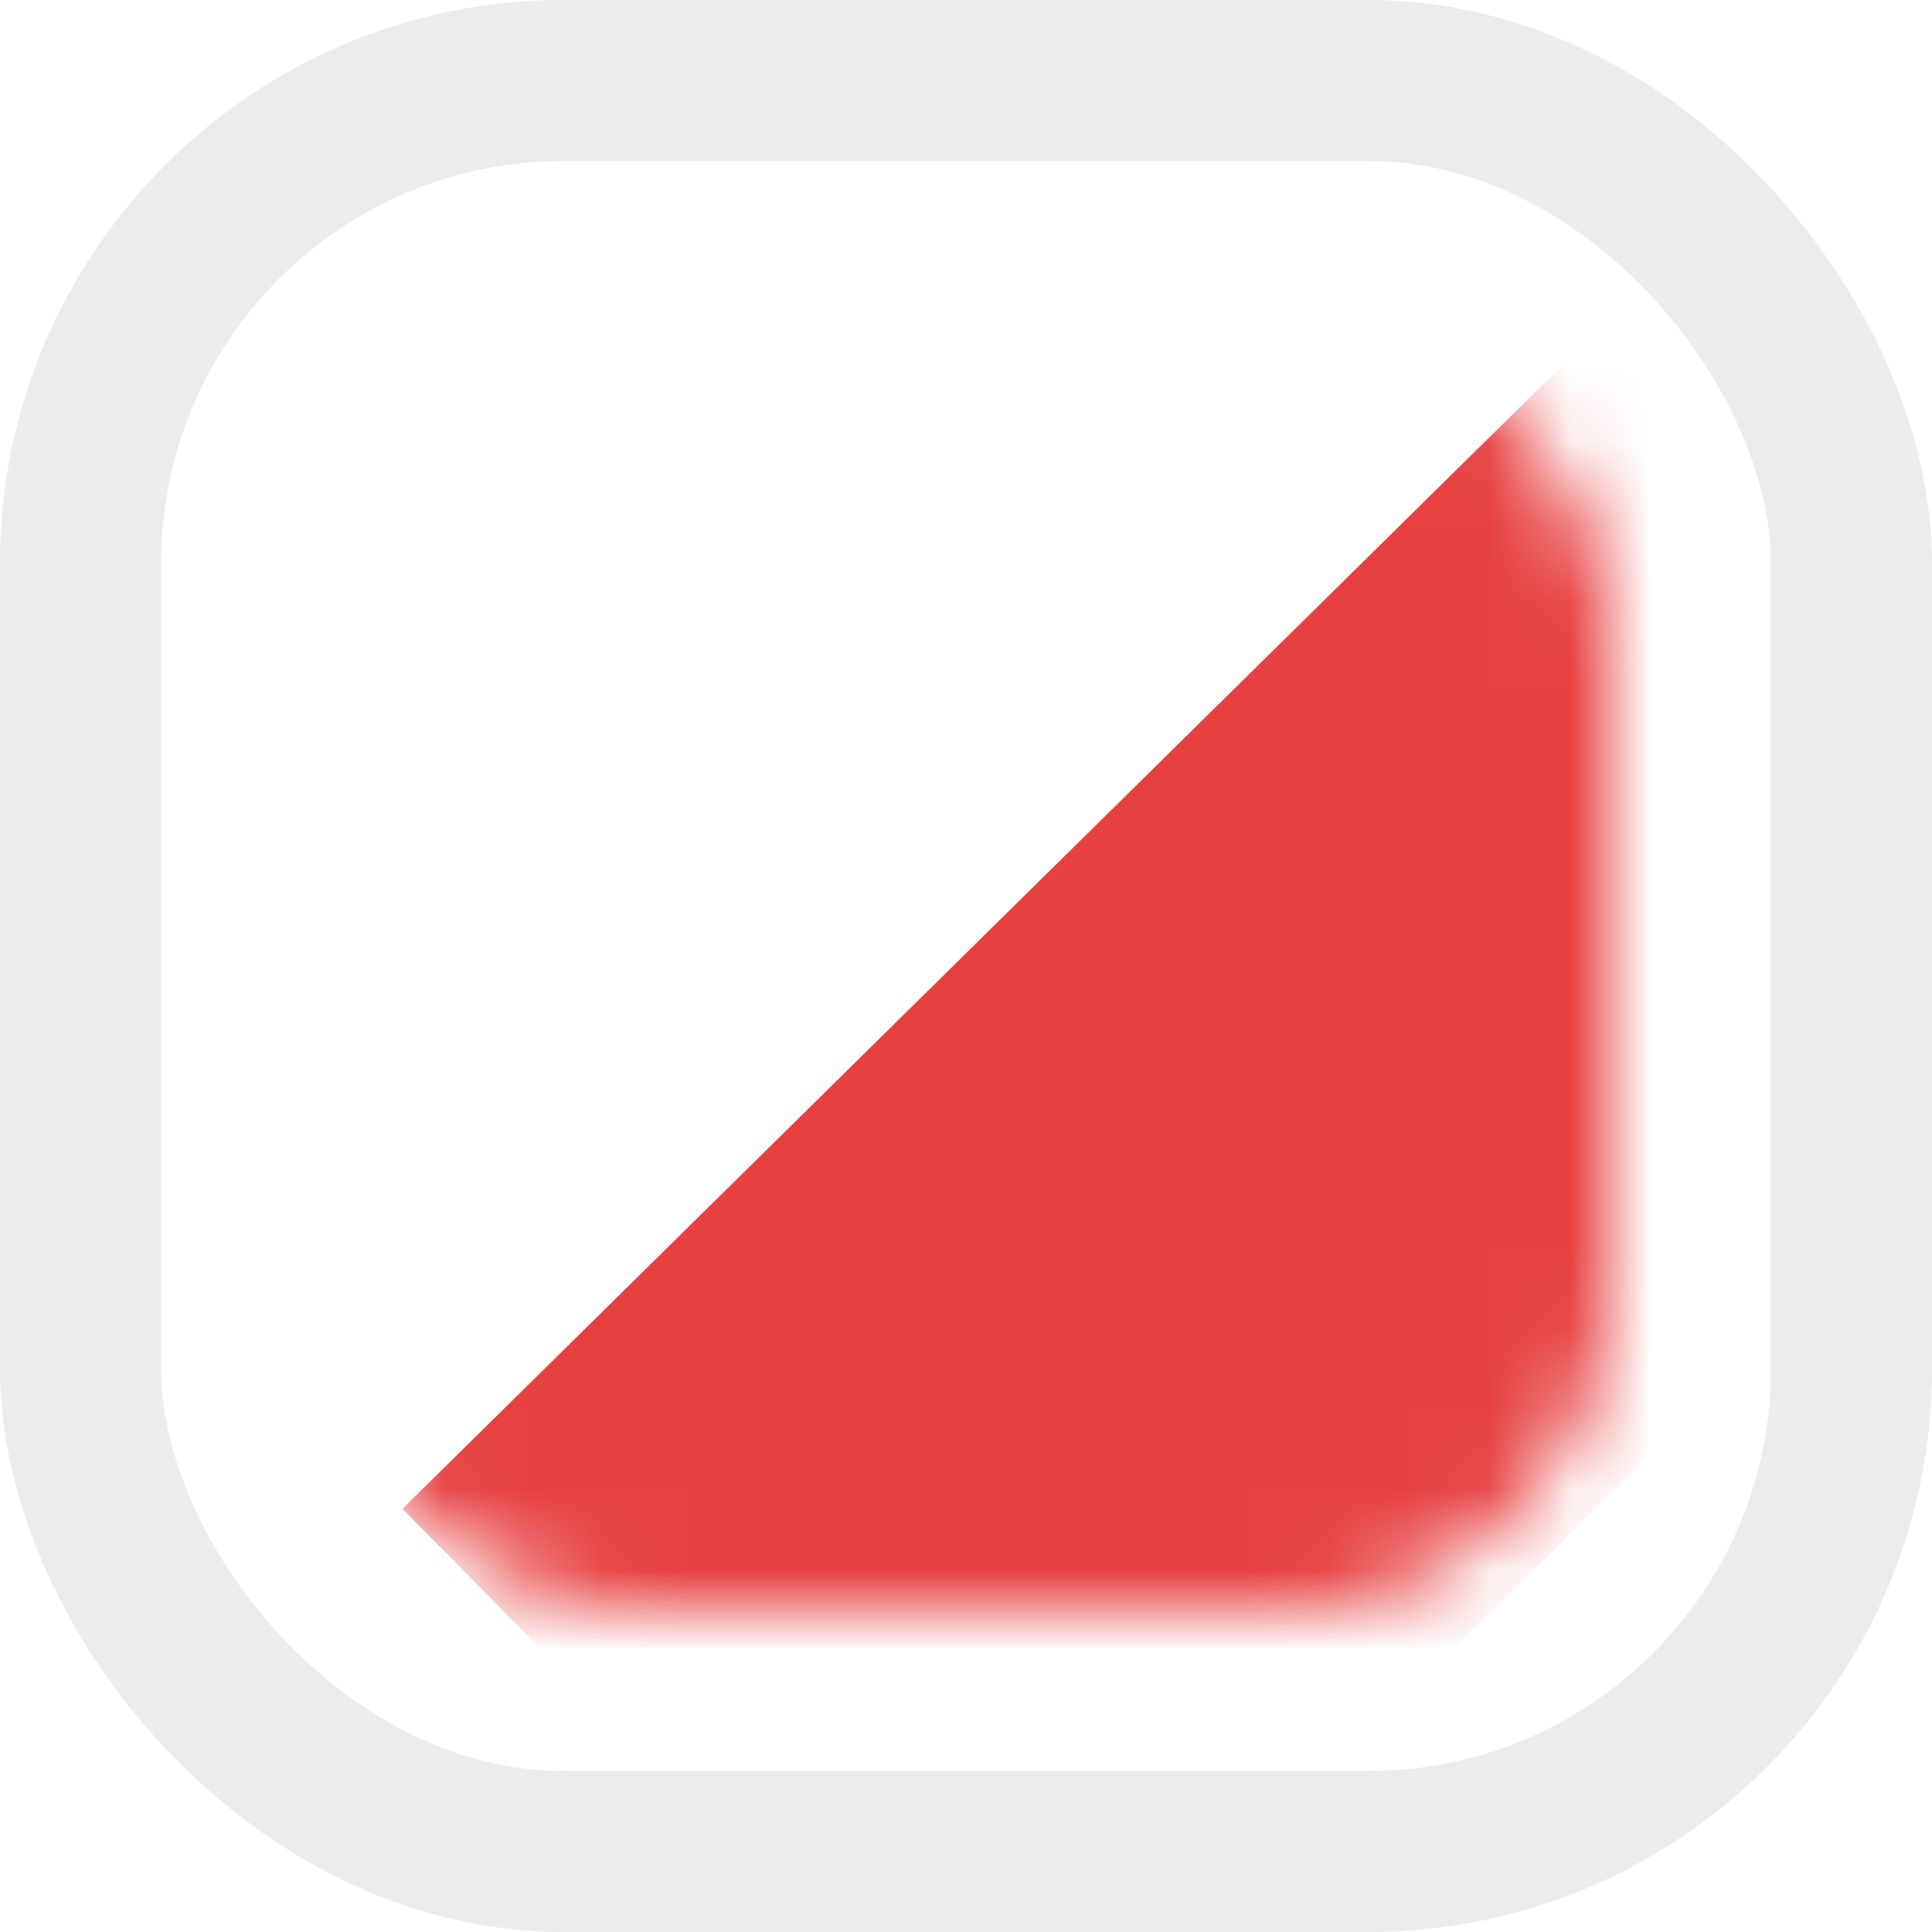 <svg width="24" height="24" viewBox="0 0 24 24" fill="none" xmlns="http://www.w3.org/2000/svg">
<g id="Group 61">
<rect id="Rectangle 168" x="1" y="1" width="22" height="22" rx="6" stroke="#BCBCBC" stroke-opacity="0.27" stroke-width="2"/>
<g id="Mask group">
<mask id="mask0_753_830" style="mask-type:alpha" maskUnits="userSpaceOnUse" x="4" y="4" width="17" height="16">
<path id="Rectangle 169" d="M4 8C4 5.791 5.791 4 8 4H16C18.209 4 20 5.791 20 8V16C20 18.209 18.209 20 16 20H8C5.791 20 4 18.209 4 16V8Z" fill="url(#paint0_linear_753_830)"/>
</mask>
<g mask="url(#mask0_753_830)">
<path id="Rectangle 170" d="M5 18.743L19.955 4L27.259 11.409L12.304 26.152L5 18.743Z" fill="#e74040"/>
</g>
</g>
</g>
<defs>
<linearGradient id="paint0_linear_753_830" x1="16.429" y1="21.511" x2="2.429" y2="9.198" gradientUnits="userSpaceOnUse">
<stop stop-color="#005054"/>
<stop offset="0.496" stop-color="#006065"/>
<stop offset="1" stop-color="#008B93"/>
</linearGradient>
</defs>
</svg>

